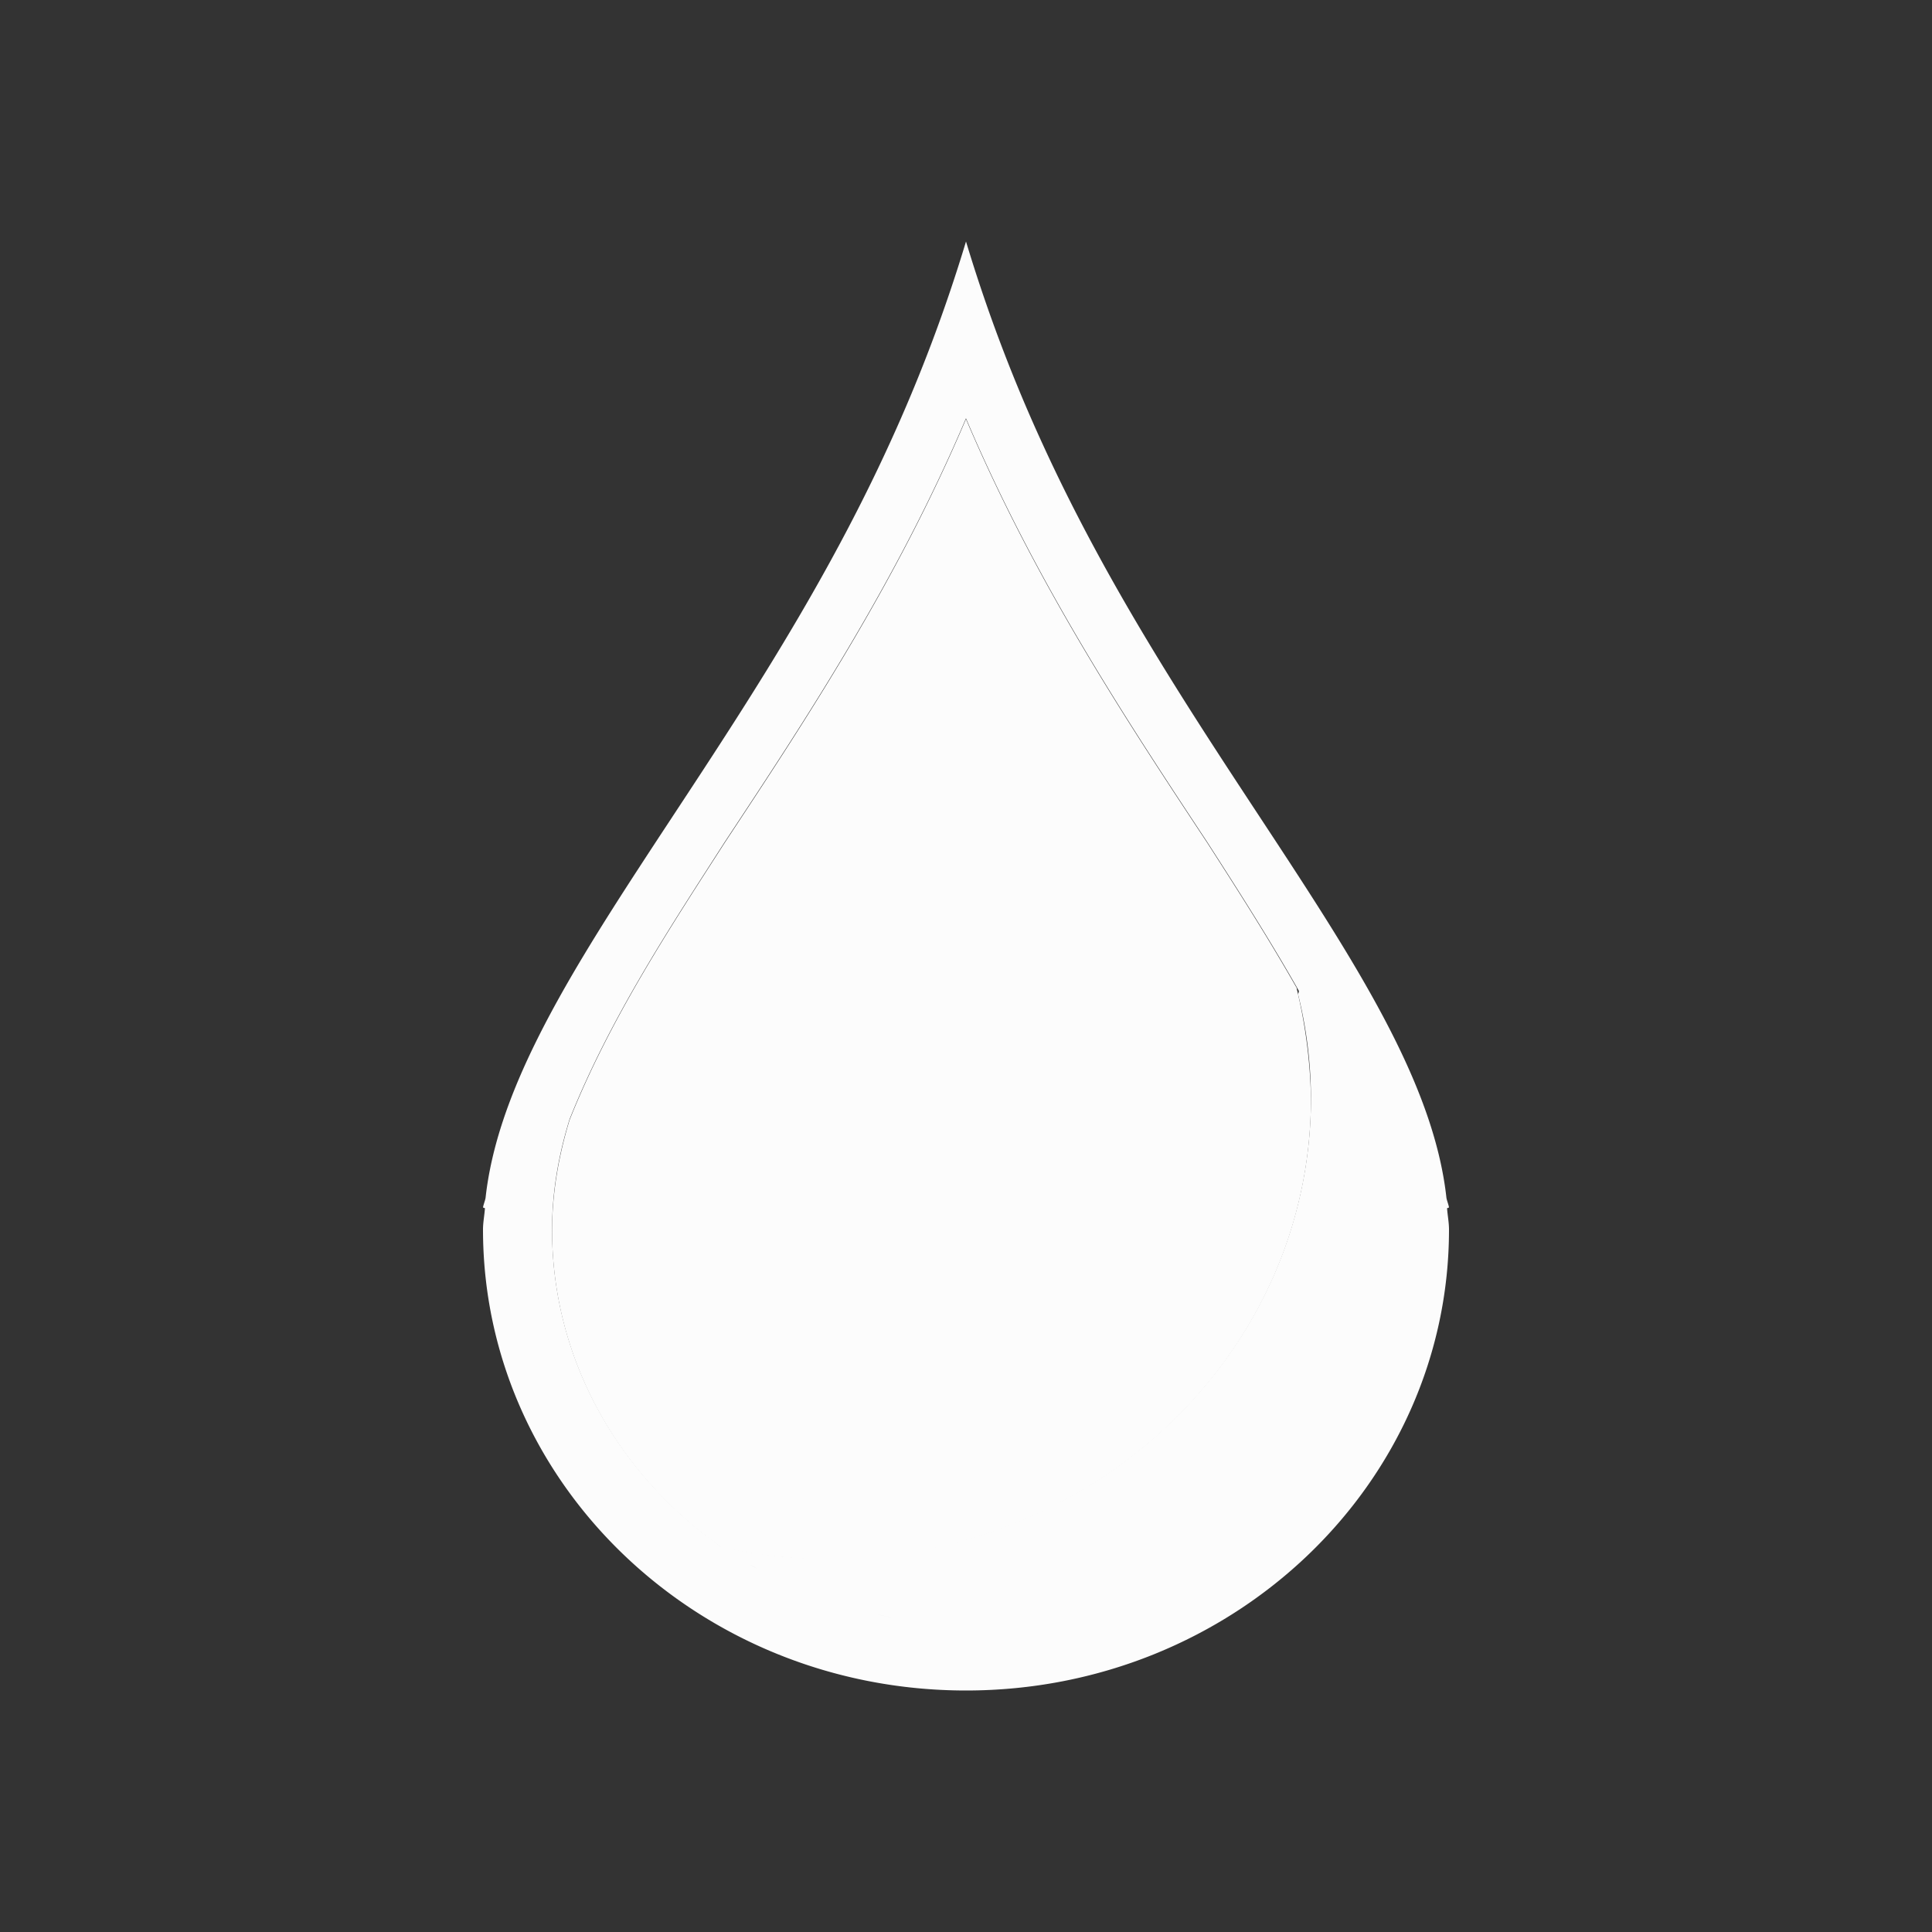 <?xml version='1.0' encoding='ASCII'?>
<svg xmlns="http://www.w3.org/2000/svg" viewBox="0 0 16 16">
<rect x="0" y="0" width="16" height="16" fill="#333333" stroke="none"/>
<defs><style id="current-color-scheme" type="text/css">.ColorScheme-Text{color:#fcfcfc; fill:currentColor;}</style></defs><path d="M8 2a13 13 0 0 1-.631 1.67c-1.232 2.7-3.162 4.548-3.348 6.252-.005.025-.017.053-.021.078l.016.006c-.004.059-.016.117-.016.176C4 12.291 5.791 14 8 14s4-1.71 4-3.818c0-.058-.012-.117-.016-.176L12 10c-.004-.025-.016-.053-.021-.078-.186-1.704-2.115-3.552-3.348-6.252A13 13 0 0 1 8 2m0 1.465c.58 1.366 1.338 2.51 1.996 3.506.249.387.513.799.759 1.232.005.009-.003.02-.005.03q.105.424.107.859c-.001 2.108-1.792 3.816-4 3.816a4 4 0 0 1-.883-.098c-.846-.596-1.403-1.548-1.402-2.629 0-.311.054-.617.145-.912.337-.844.842-1.605 1.287-2.299C6.662 5.974 7.42 4.83 8 3.464m-1.996 9.367c.085.059.175.109.266.16a4 4 0 0 1-.266-.16m1.119.502c.088.023.176.047.266.063-.091-.016-.177-.04-.266-.063" class="ColorScheme-Text" style="fill-opacity:1;stroke:none;fill:currentColor" fill="currentColor"/>
<path d="M8 3.47c-.58 1.366-1.338 2.51-1.996 3.506-.446.694-.95 1.454-1.287 2.299-.09.295-.144.601-.145.912 0 1.081.556 2.033 1.402 2.629q.436.096.883.098c2.208 0 3.999-1.708 4-3.816a4.2 4.2 0 0 0-.119-.914l.006.007c-.244-.429-.501-.83-.748-1.214C9.338 5.981 8.58 4.837 8 3.471" style="fill-rule:evenodd;fill:currentColor" class="ColorScheme-Text" fill="currentColor"/>
</svg>
